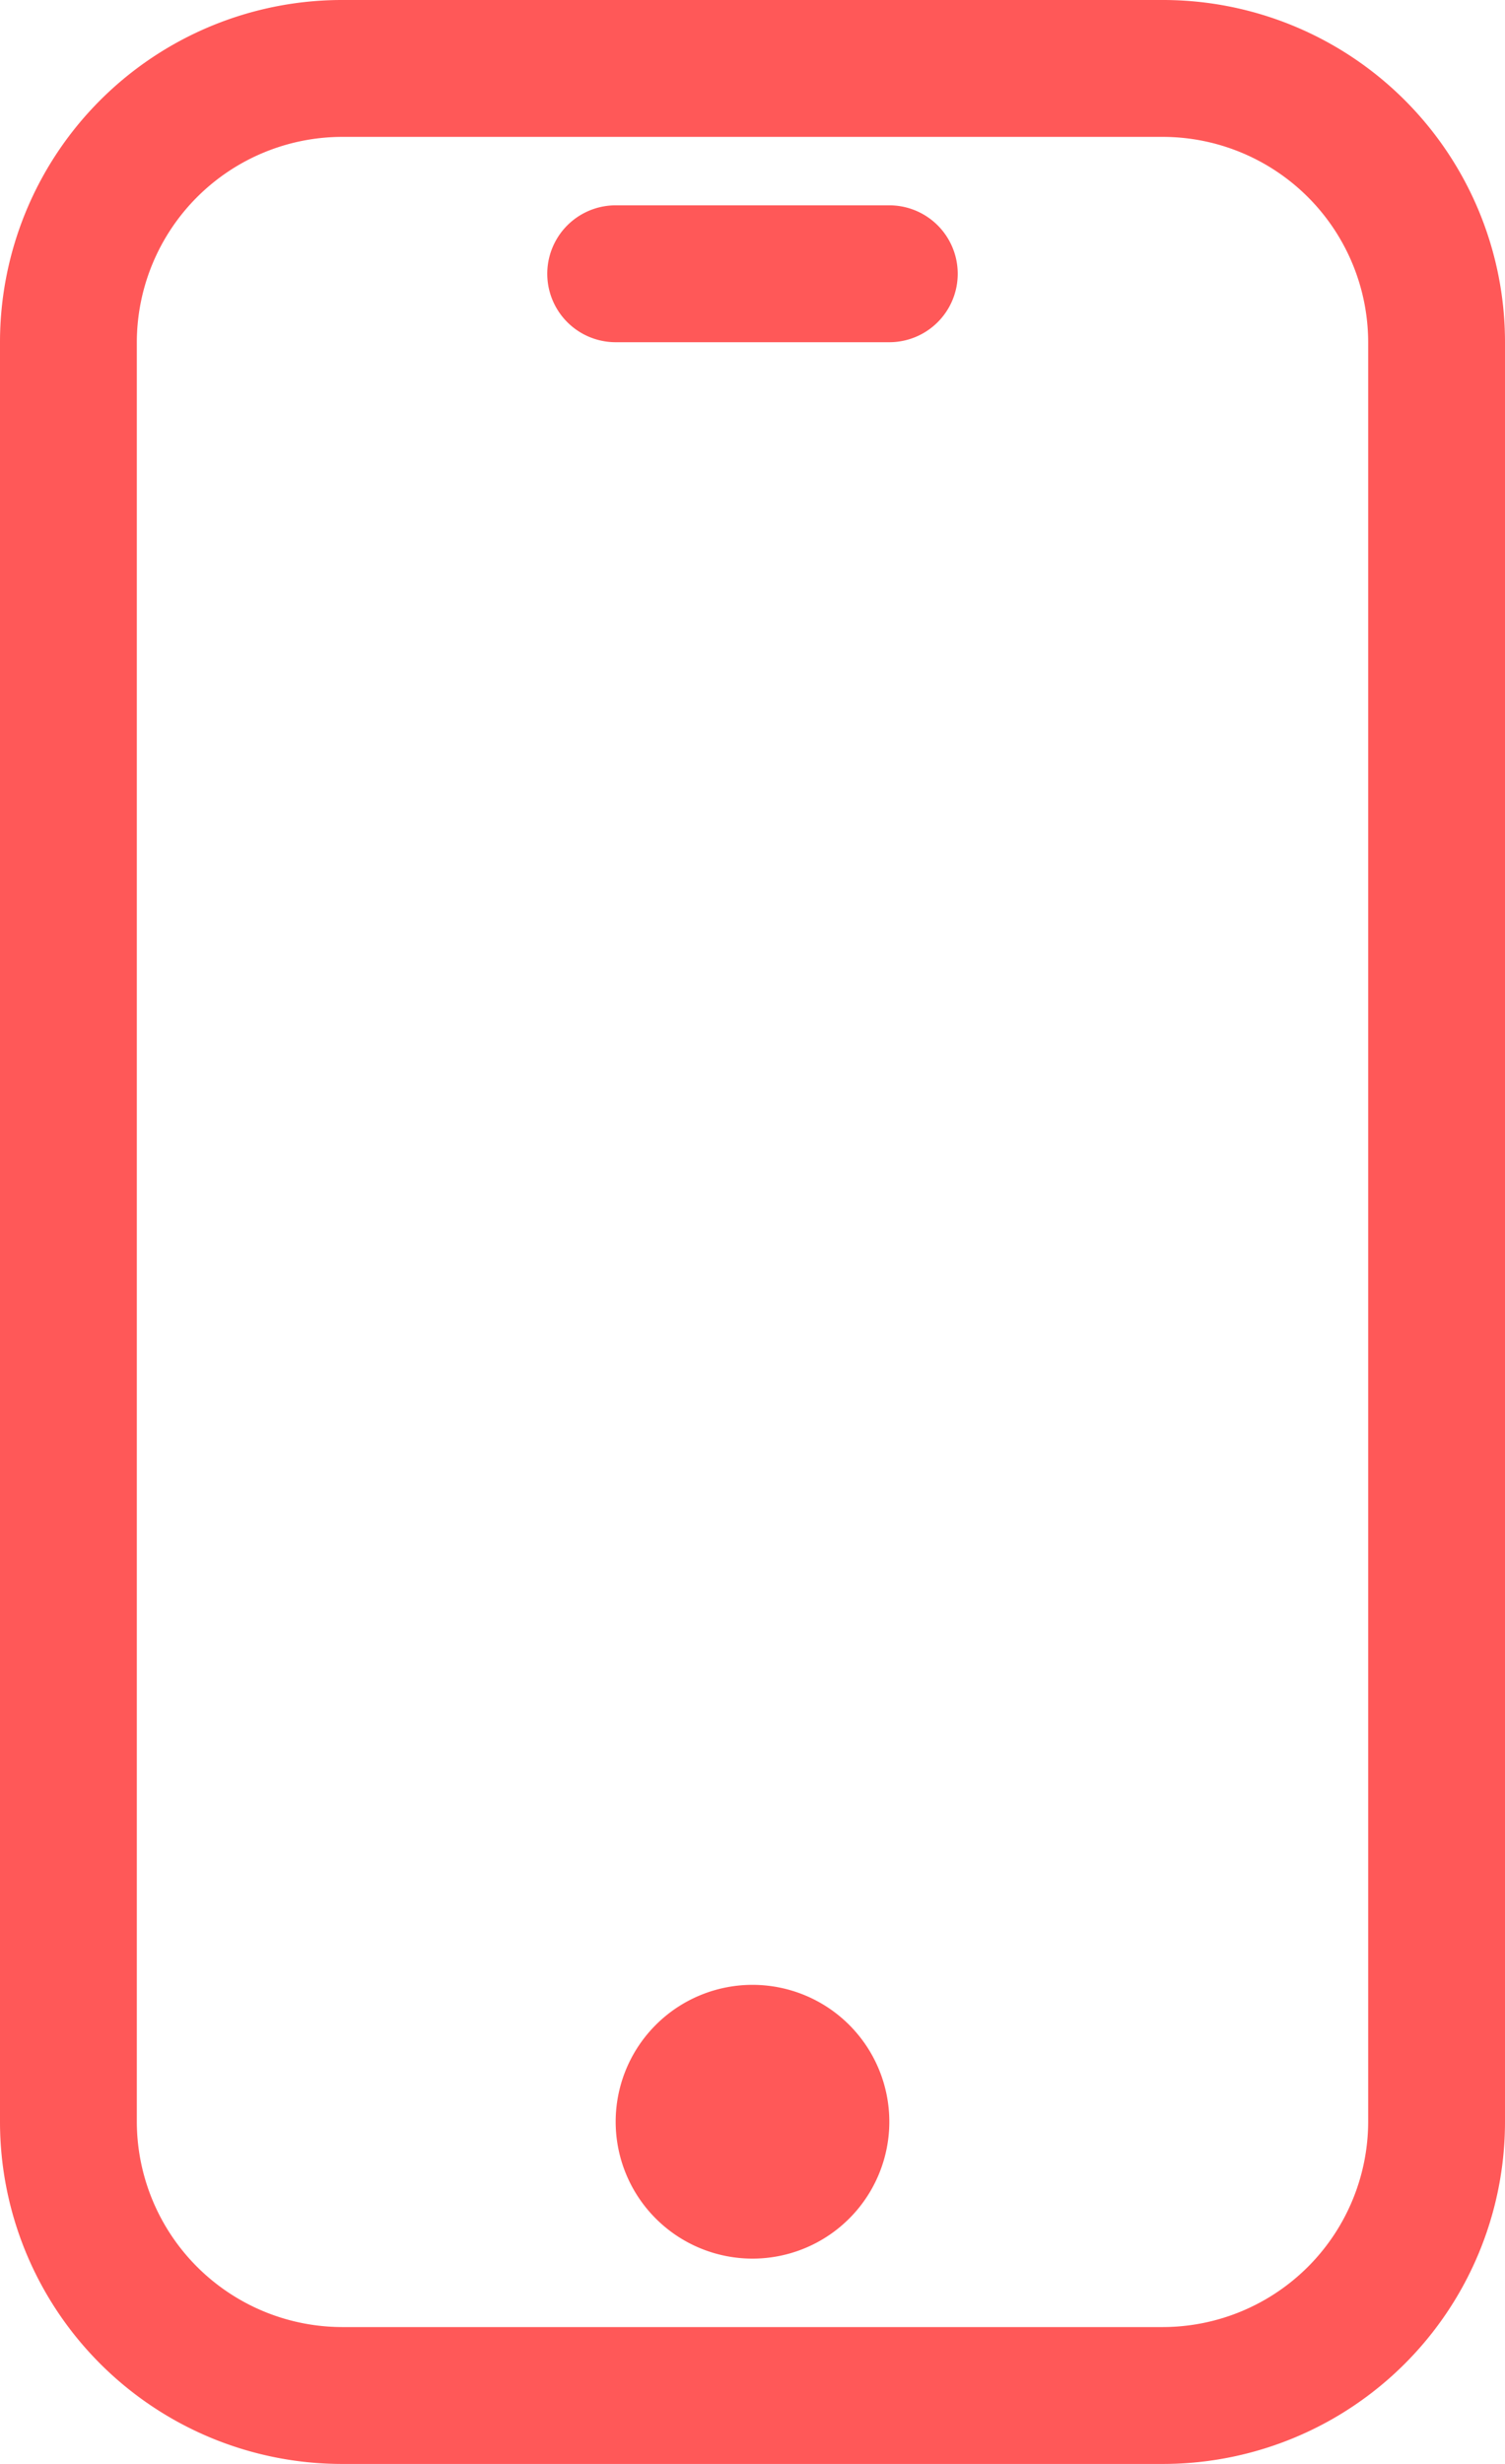<svg xmlns="http://www.w3.org/2000/svg" width="22" height="36" viewBox="0 0 22 36">
<defs>
    <style>
      .cls-1 {
        fill: #ff5858;
        fill-rule: evenodd;
      }
    </style>
  </defs>
  <path class="cls-1" d="M725,4384H713a5,5,0,0,1-5-5v-26a5,5,0,0,1,5-5h12a5,5,0,0,1,5,5v26A5,5,0,0,1,725,4384Zm-12-34a3.006,3.006,0,0,0-3,3v26a3.006,3.006,0,0,0,3,3h12a3.006,3.006,0,0,0,3-3v-26a3.006,3.006,0,0,0-3-3H713Zm6,31a2,2,0,1,1,2-2A2,2,0,0,1,719,4381Zm0-2h0Zm2-26h-4a1,1,0,0,1,0-2h4A1,1,0,0,1,721,4353Z" transform="translate(-708 -4348)"/>
</svg>
